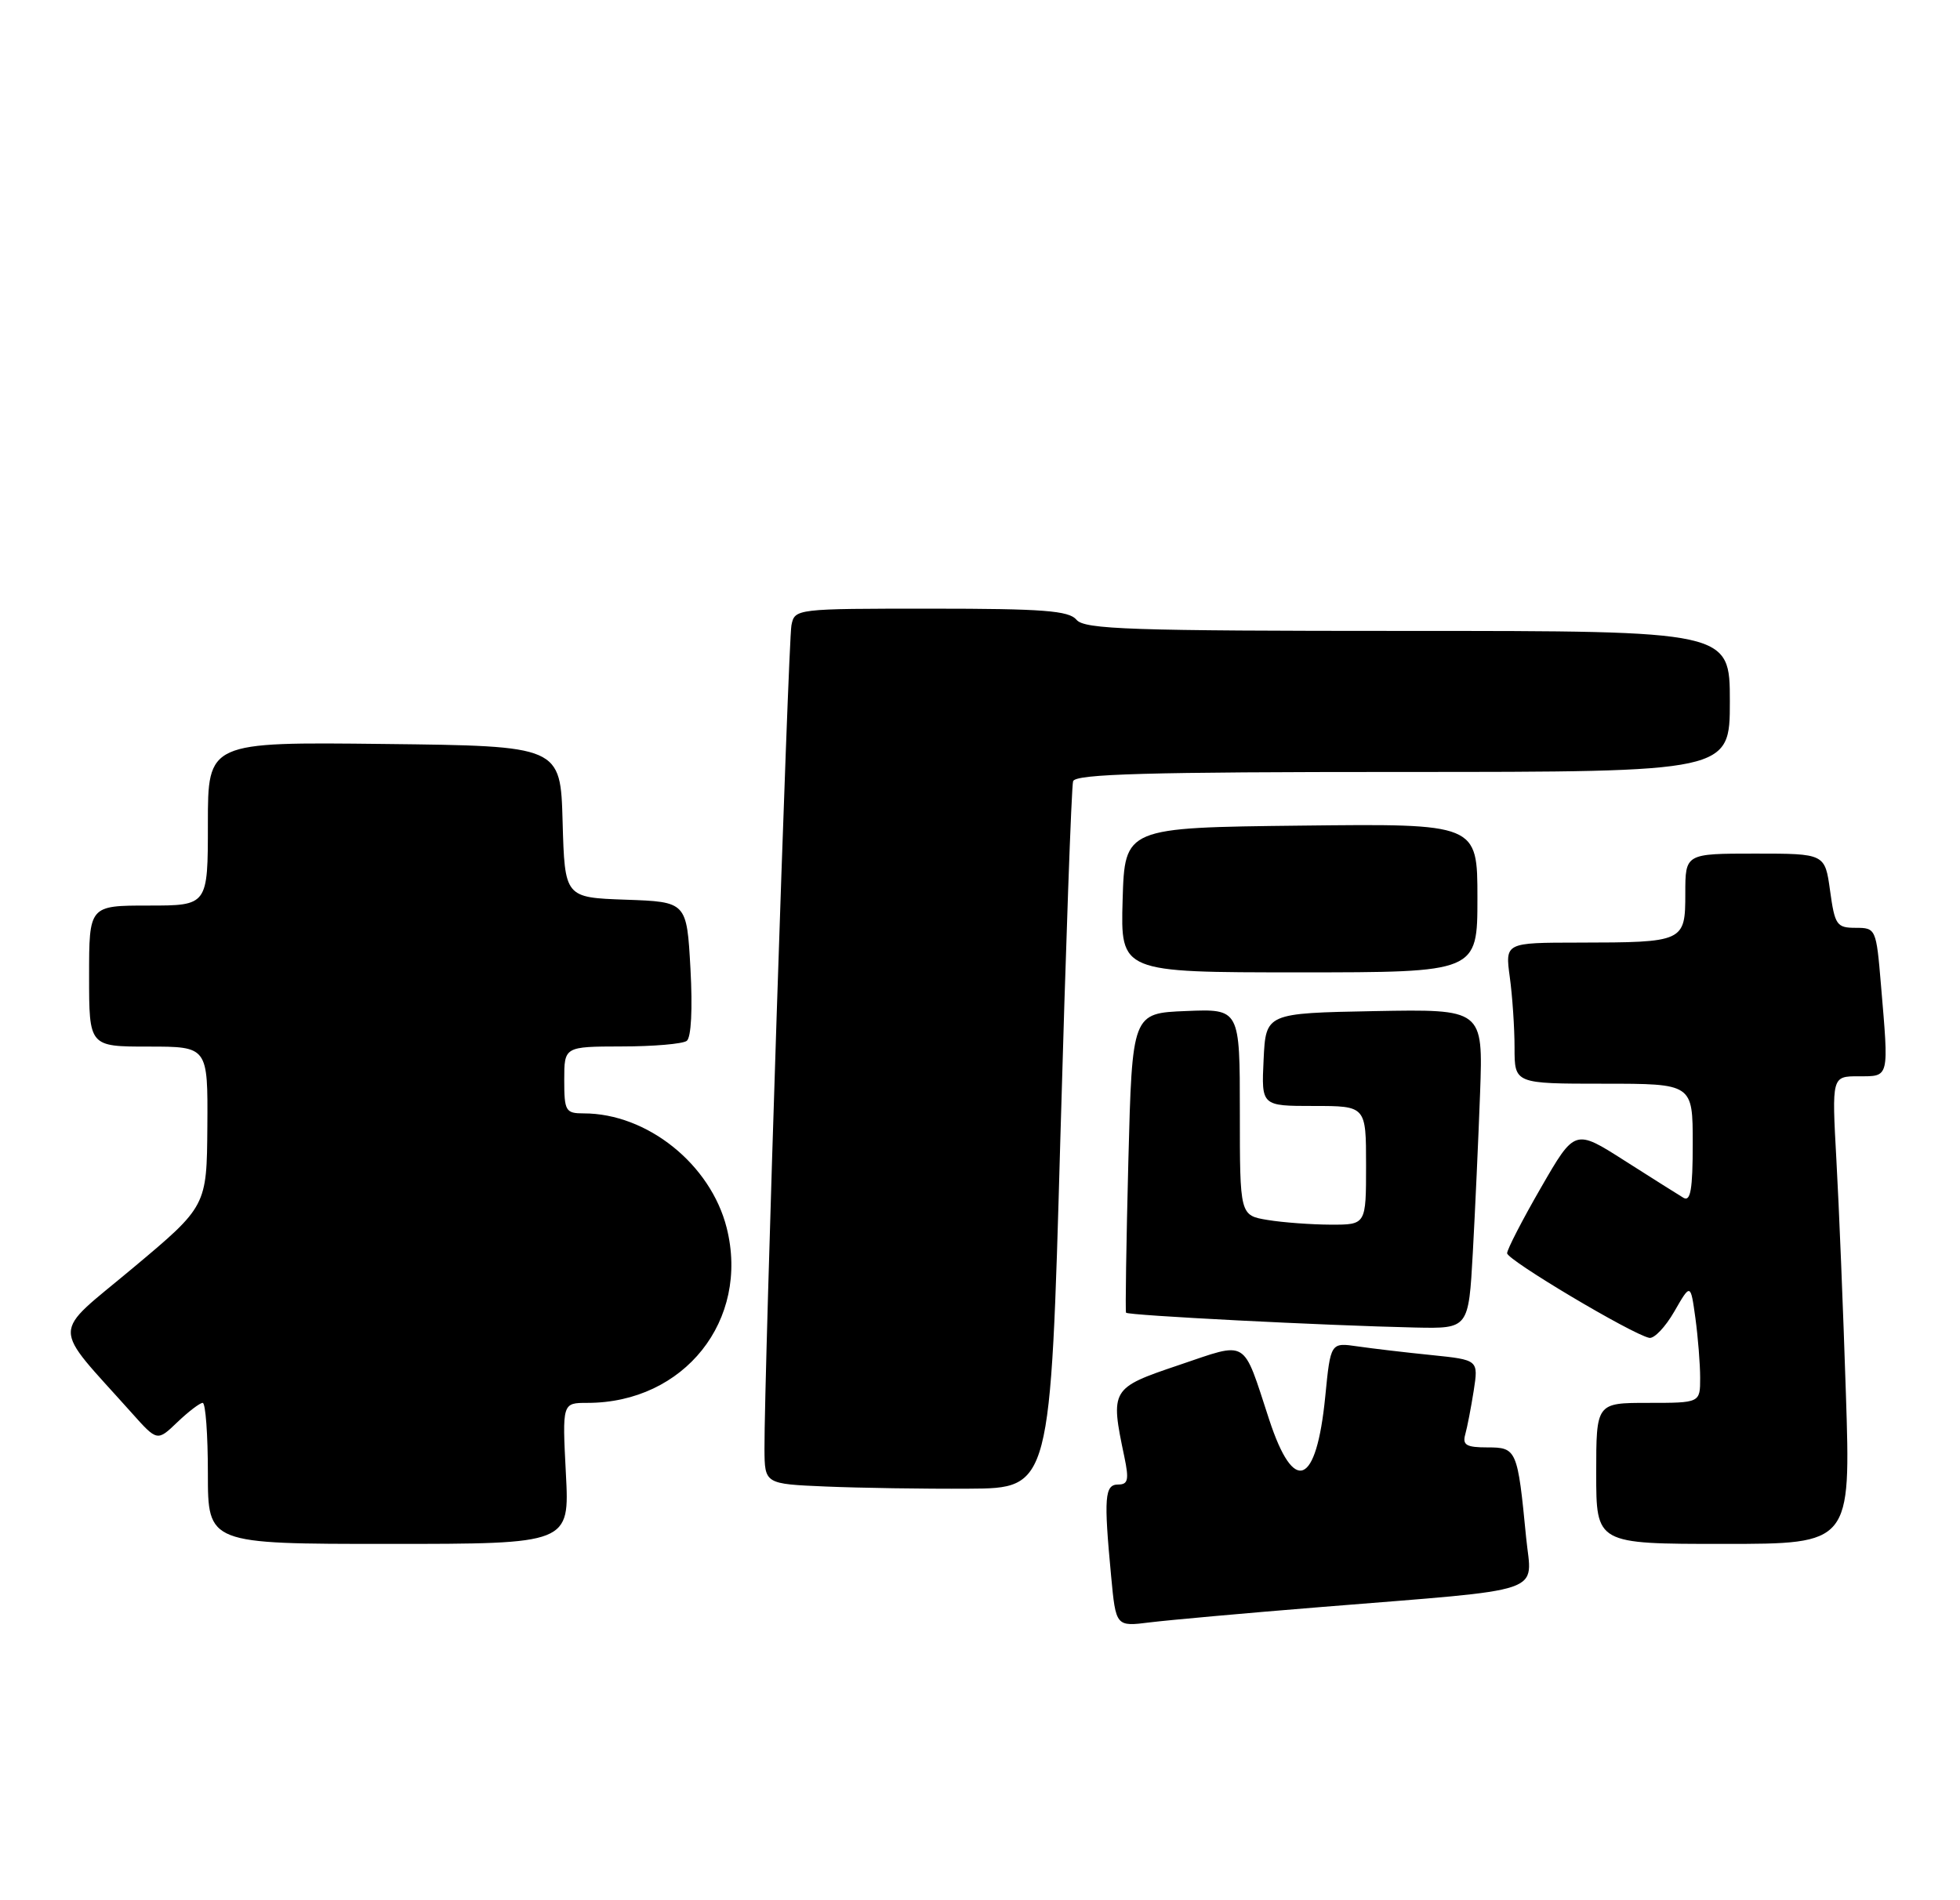 <?xml version="1.0" encoding="UTF-8" standalone="no"?>
<!DOCTYPE svg PUBLIC "-//W3C//DTD SVG 1.1//EN" "http://www.w3.org/Graphics/SVG/1.1/DTD/svg11.dtd" >
<svg xmlns="http://www.w3.org/2000/svg" xmlns:xlink="http://www.w3.org/1999/xlink" version="1.1" viewBox="0 0 264 256">
 <g >
 <path fill="currentColor"
d=" M 178.00 216.50 C 208.94 213.99 206.32 214.88 205.56 207.14 C 204.41 195.27 204.29 195.00 200.35 195.00 C 197.51 195.00 196.96 194.68 197.36 193.25 C 197.63 192.29 198.14 189.64 198.50 187.36 C 199.14 183.21 199.14 183.21 192.82 182.56 C 189.34 182.21 184.86 181.68 182.86 181.39 C 179.22 180.86 179.22 180.86 178.50 188.18 C 177.31 200.21 174.29 201.44 170.95 191.25 C 167.31 180.16 168.24 180.72 158.75 183.92 C 149.62 187.00 149.53 187.16 151.44 196.25 C 152.09 199.36 151.95 200.00 150.61 200.00 C 148.79 200.00 148.66 201.73 149.66 212.32 C 150.30 219.15 150.30 219.15 154.90 218.57 C 157.43 218.26 167.82 217.32 178.00 216.50 Z  M 76.22 198.50 C 75.73 189.00 75.73 189.00 79.12 189.00 C 92.16 189.00 101.01 177.87 97.88 165.42 C 95.72 156.85 87.17 150.00 78.63 150.00 C 76.18 150.00 76.00 149.69 76.00 145.50 C 76.00 141.00 76.00 141.00 83.75 140.98 C 88.01 140.98 91.95 140.64 92.50 140.23 C 93.10 139.79 93.30 135.94 93.00 130.50 C 92.50 121.50 92.50 121.50 84.28 121.21 C 76.07 120.92 76.07 120.92 75.78 110.71 C 75.50 100.50 75.50 100.50 51.75 100.23 C 28.00 99.96 28.00 99.96 28.00 110.98 C 28.00 122.00 28.00 122.00 20.00 122.00 C 12.00 122.00 12.00 122.00 12.00 131.50 C 12.00 141.00 12.00 141.00 20.00 141.00 C 28.00 141.00 28.00 141.00 27.93 151.75 C 27.85 162.50 27.85 162.50 17.90 170.83 C 6.77 180.15 6.79 178.09 17.74 190.35 C 21.18 194.20 21.18 194.20 23.89 191.60 C 25.39 190.17 26.92 189.00 27.30 189.00 C 27.69 189.00 28.00 193.28 28.00 198.50 C 28.00 208.00 28.00 208.00 52.36 208.00 C 76.72 208.00 76.72 208.00 76.22 198.50 Z  M 248.63 187.75 C 248.27 176.61 247.70 162.44 247.35 156.25 C 246.73 145.00 246.73 145.00 250.36 145.00 C 254.52 145.00 254.43 145.37 253.35 132.65 C 252.72 125.12 252.66 125.00 249.95 125.00 C 247.39 125.00 247.14 124.63 246.50 120.00 C 245.81 115.00 245.81 115.00 236.41 115.00 C 227.00 115.00 227.00 115.00 227.00 120.38 C 227.00 126.90 226.84 126.97 212.61 126.99 C 202.73 127.00 202.73 127.00 203.36 131.64 C 203.71 134.19 204.00 138.47 204.00 141.14 C 204.00 146.00 204.00 146.00 216.00 146.00 C 228.00 146.00 228.00 146.00 228.00 154.06 C 228.00 160.24 227.71 161.94 226.75 161.37 C 226.06 160.96 222.49 158.70 218.81 156.36 C 212.12 152.09 212.12 152.09 207.56 160.00 C 205.05 164.35 203.00 168.33 203.00 168.84 C 203.00 169.75 219.76 179.73 222.14 180.24 C 222.80 180.38 224.31 178.79 225.52 176.69 C 227.71 172.88 227.71 172.88 228.36 177.58 C 228.71 180.16 229.00 183.79 229.00 185.64 C 229.00 189.00 229.00 189.00 222.00 189.00 C 215.00 189.00 215.00 189.00 215.00 198.50 C 215.00 208.00 215.00 208.00 232.15 208.00 C 249.29 208.00 249.29 208.00 248.63 187.75 Z  M 142.82 153.50 C 143.55 127.65 144.32 105.94 144.54 105.25 C 144.85 104.27 154.62 104.00 188.97 104.00 C 233.00 104.00 233.00 104.00 233.00 94.50 C 233.00 85.00 233.00 85.00 189.62 85.00 C 152.28 85.00 146.07 84.79 145.00 83.50 C 143.98 82.27 140.50 82.00 125.40 82.00 C 107.16 82.00 107.04 82.01 106.60 84.25 C 106.17 86.44 102.92 185.81 102.97 195.21 C 103.00 199.92 103.00 199.92 111.25 200.27 C 115.79 200.46 124.45 200.60 130.50 200.56 C 141.50 200.50 141.50 200.50 142.82 153.50 Z  M 198.38 168.75 C 198.69 163.11 199.13 153.43 199.36 147.22 C 199.76 135.95 199.76 135.95 185.13 136.22 C 170.50 136.50 170.50 136.50 170.20 142.75 C 169.90 149.00 169.90 149.00 176.95 149.00 C 184.00 149.00 184.00 149.00 184.00 157.00 C 184.00 165.00 184.00 165.00 179.25 164.99 C 176.64 164.98 172.81 164.70 170.75 164.36 C 167.00 163.74 167.00 163.74 167.00 149.83 C 167.00 135.91 167.00 135.91 159.75 136.21 C 152.50 136.50 152.50 136.50 151.98 156.50 C 151.70 167.50 151.56 176.66 151.67 176.85 C 151.88 177.22 178.46 178.58 190.65 178.85 C 197.81 179.00 197.81 179.00 198.38 168.75 Z  M 199.00 120.98 C 199.00 110.96 199.00 110.96 175.25 111.23 C 151.50 111.50 151.50 111.50 151.21 121.25 C 150.93 131.00 150.93 131.00 174.96 131.00 C 199.00 131.00 199.00 131.00 199.00 120.98 Z "/>
</g>
</svg>